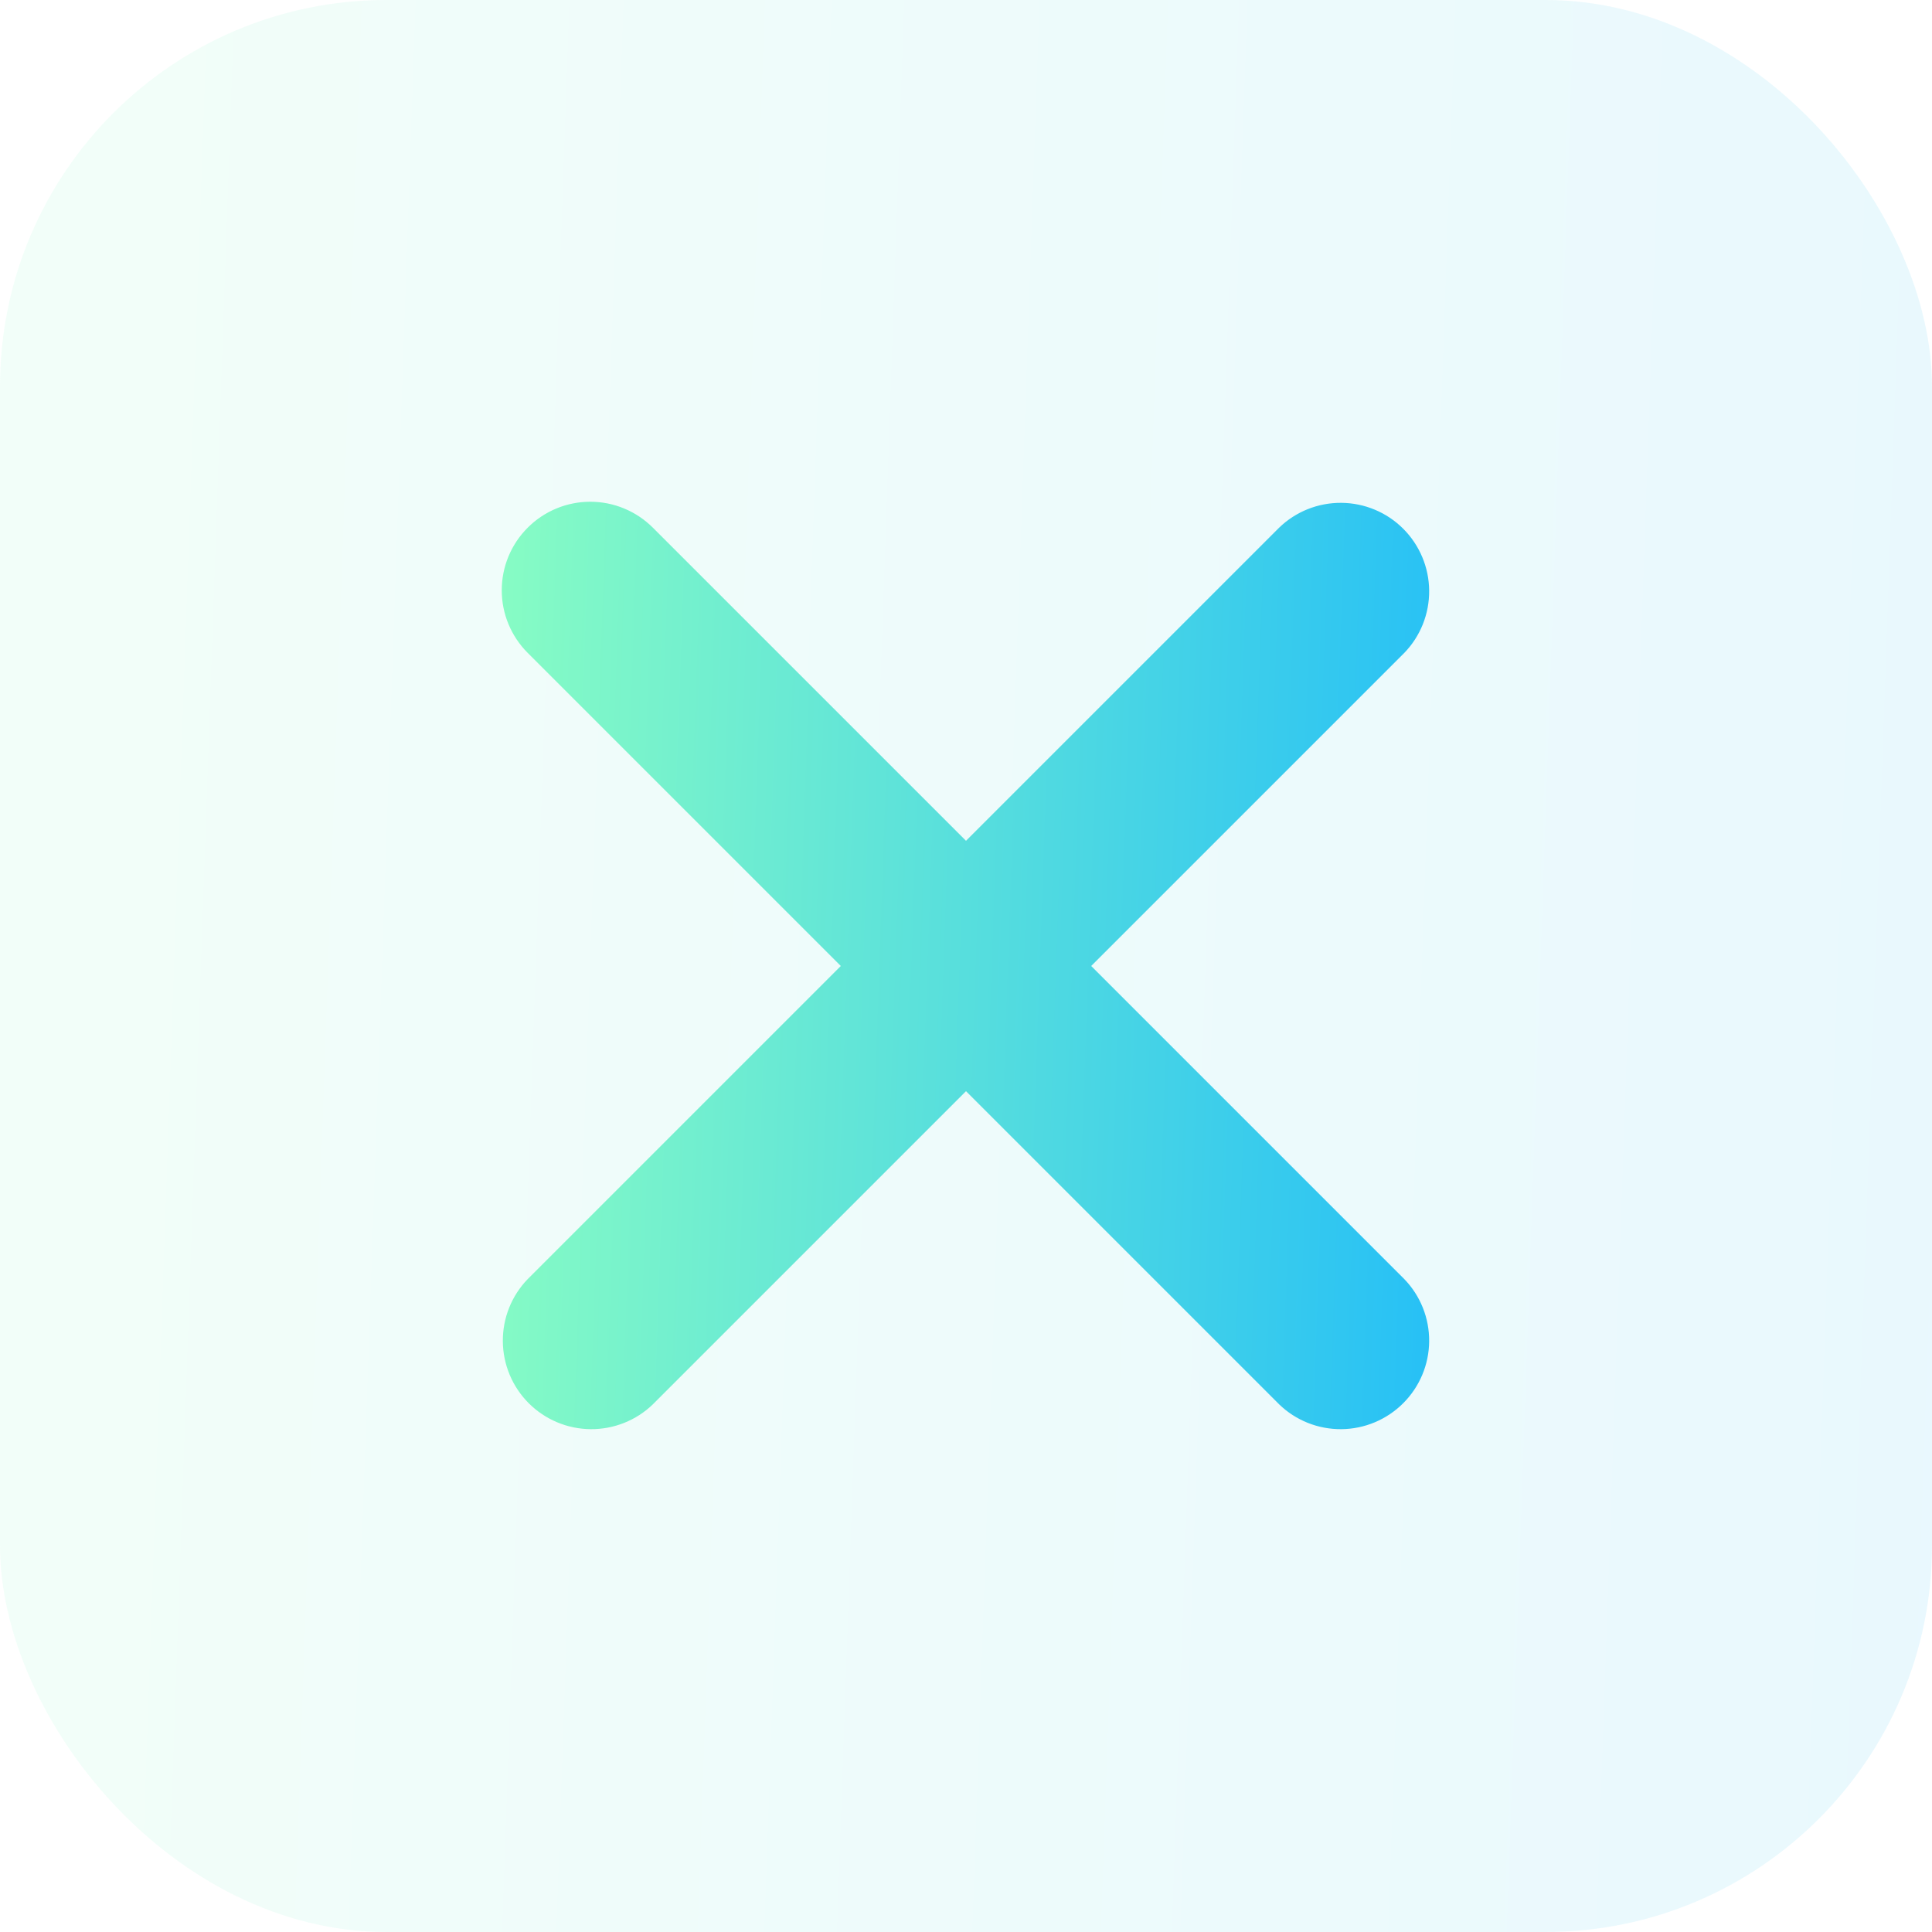 <svg width="30" height="30" viewBox="0 0 30 30" fill="none" xmlns="http://www.w3.org/2000/svg">
    <rect opacity="0.1" width="30" height="30" rx="6" fill="url(#paint0_linear_454_726)"/>
    <path d="M8.194 8.194C8.451 7.936 8.801 7.791 9.166 7.791C9.53 7.791 9.88 7.936 10.138 8.194L15 13.056L19.862 8.194C20.121 7.943 20.468 7.805 20.829 7.808C21.189 7.811 21.534 7.955 21.789 8.21C22.044 8.465 22.189 8.81 22.192 9.171C22.195 9.531 22.057 9.879 21.806 10.138L16.944 15L21.806 19.862C22.057 20.121 22.195 20.468 22.192 20.829C22.189 21.189 22.044 21.534 21.789 21.789C21.534 22.044 21.189 22.189 20.829 22.192C20.468 22.195 20.121 22.057 19.862 21.806L15 16.944L10.138 21.806C9.879 22.057 9.531 22.195 9.171 22.192C8.81 22.189 8.465 22.044 8.21 21.789C7.955 21.534 7.811 21.189 7.808 20.829C7.805 20.468 7.943 20.121 8.194 19.862L13.056 15L8.194 10.138C7.936 9.88 7.791 9.53 7.791 9.166C7.791 8.801 7.936 8.451 8.194 8.194Z" fill="url(#paint1_linear_454_726)"/>
    <defs>
    <linearGradient id="paint0_linear_454_726" x1="0" y1="0" x2="30.627" y2="1.067" gradientUnits="userSpaceOnUse">
    <stop stop-color="#87FCC4"/>
    <stop offset="1" stop-color="#28C1F5"/>
    </linearGradient>
    <linearGradient id="paint1_linear_454_726" x1="7.791" y1="7.791" x2="22.493" y2="8.303" gradientUnits="userSpaceOnUse">
    <stop stop-color="#87FCC4"/>
    <stop offset="1" stop-color="#28C1F5"/>
    </linearGradient>
    </defs>
    </svg>
    